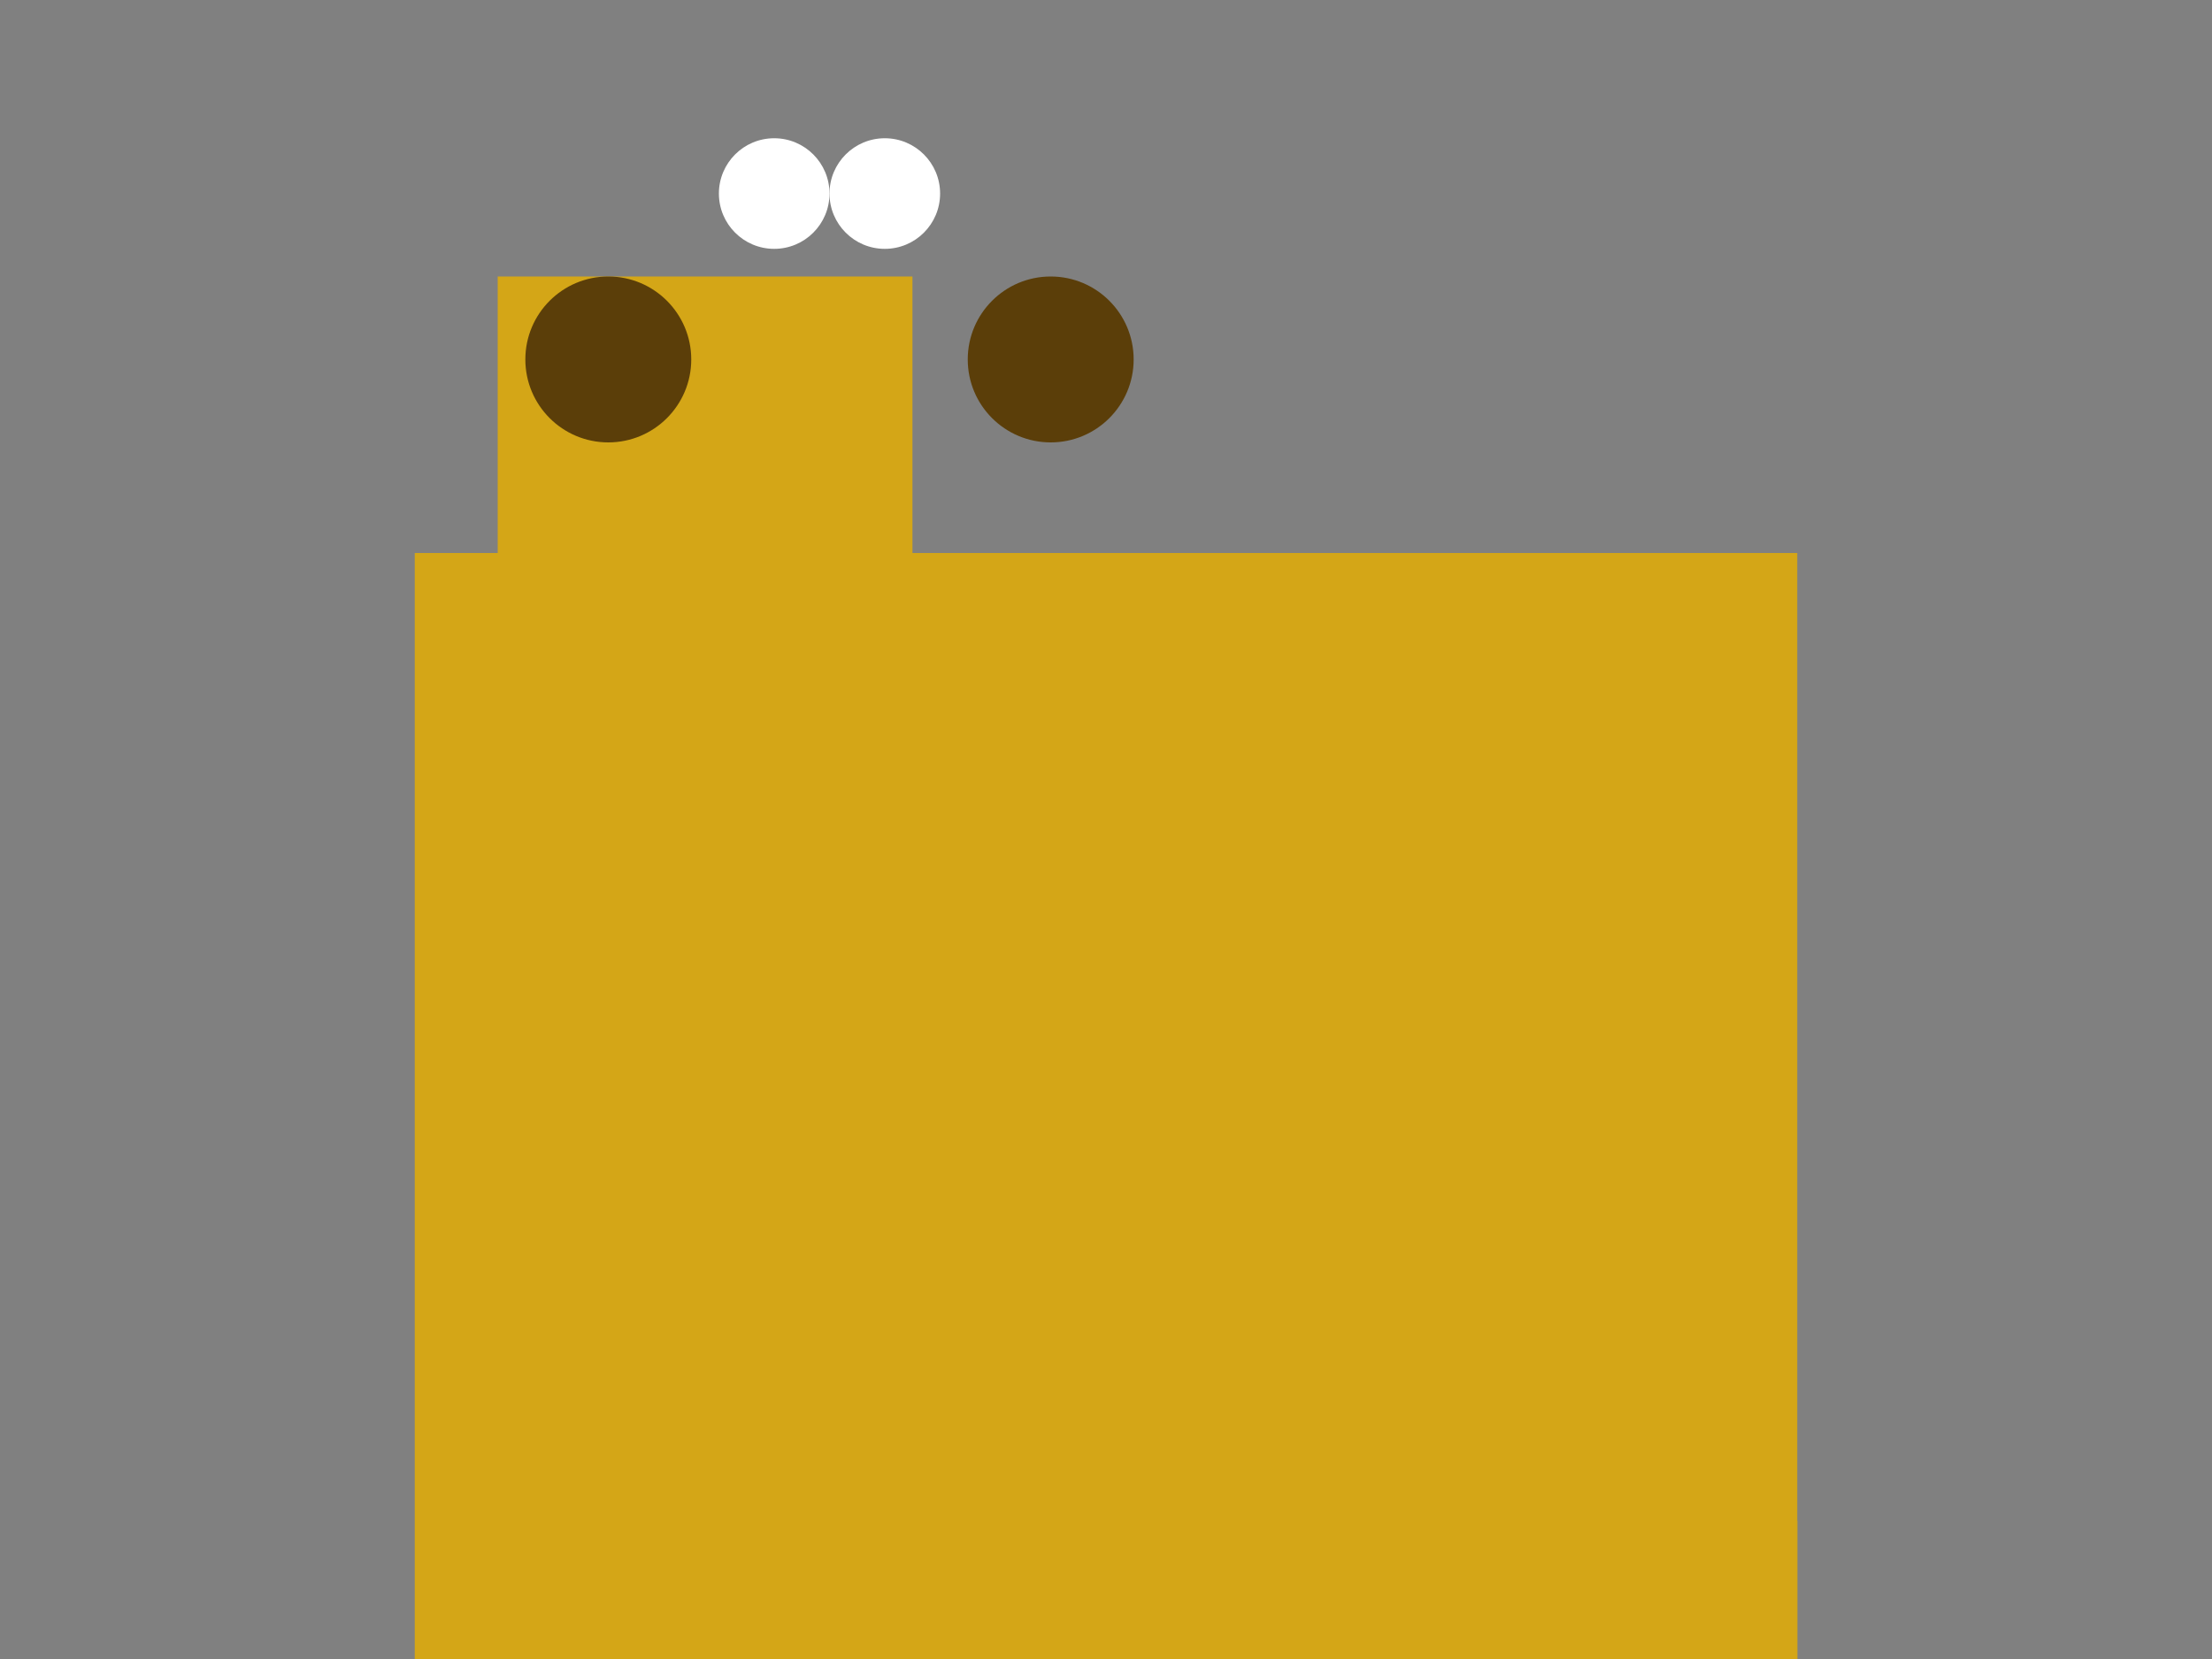 <svg width="800" height="600" xmlns="http://www.w3.org/2000/svg">
  <rect width="100%" height="100%" fill="#808080" stroke="none"/>
  <!-- Body -->
  <rect x="150" y="200" width="500" height="400" fill="#D4A617"/>

  <!-- Head -->
  <rect x="180" y="100" width="150" height="200" fill="#D4A617"/>
  <circle cx="220" cy="130" r="30" fill="#5B3E09"/>
  <circle cx="380" cy="130" r="30" fill="#5B3E09"/>

  <!-- Arms -->
  <rect x="160" y="270" width="80" height="200" fill="#D4A617"/>
  <rect x="440" y="270" width="80" height="200" fill="#D4A617"/>

  <!-- Legs -->
  <rect x="160" y="470" width="100" height="200" fill="#D4A617"/>
  <rect x="440" y="470" width="100" height="200" fill="#D4A617"/>

  <!-- Tail -->
  <rect x="350" y="550" width="300" height="50" fill="#D4A617"/>

  <!-- White Highlights -->
  <circle cx="280" cy="70" r="20" fill="#FFFFFF"/>
  <circle cx="320" cy="70" r="20" fill="#FFFFFF"/>
</svg>